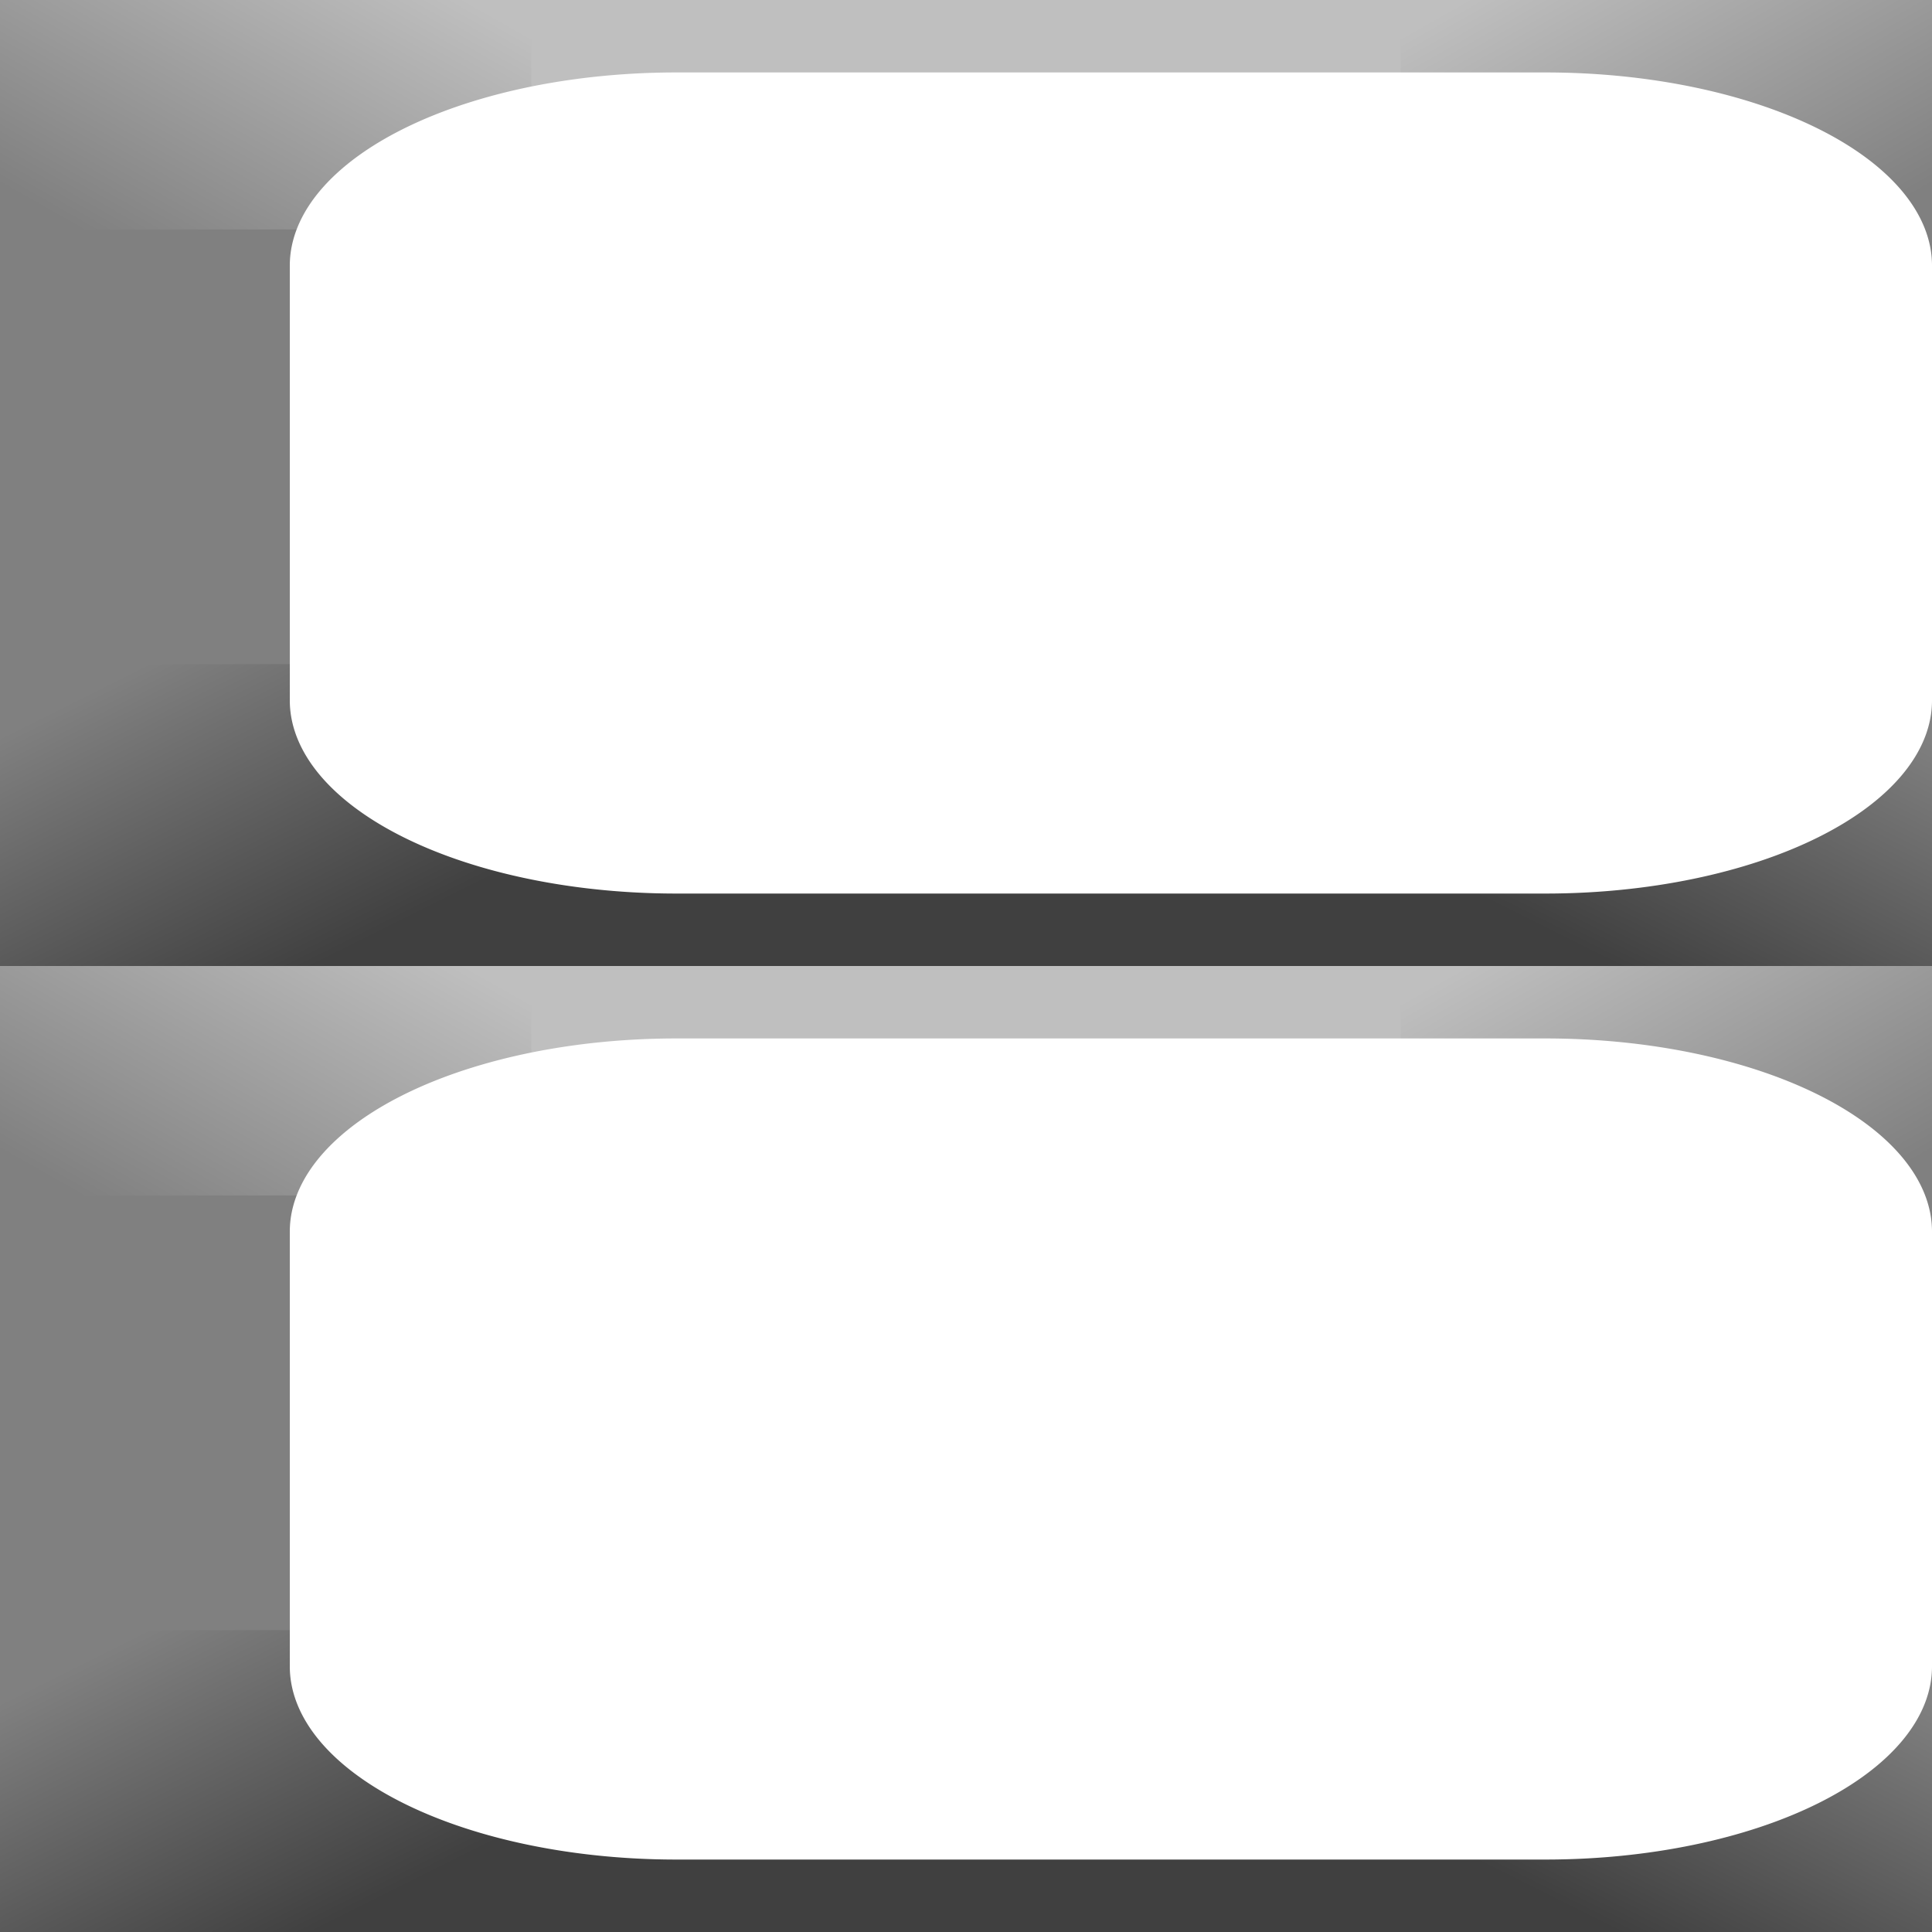 <?xml version="1.0" encoding="UTF-8" standalone="no"?>
<!-- Created with Inkscape (http://www.inkscape.org/) -->

<svg
   width="100"
   height="100"
   viewBox="0 0 100 100"
   id="SVGRoot"
   version="1.1"
   enable-background="new"
   sodipodi:docname="floor.svg"
   inkscape:export-filename="..\..\..\..\..\..\Users\hayde\OneDrive\Pictures\game\time\Main tiles\floor.svg"
   inkscape:export-xdpi="96"
   inkscape:export-ydpi="96"
   inkscape:version="1.3.2 (091e20e, 2023-11-25, custom)"
   xmlns:inkscape="http://www.inkscape.org/namespaces/inkscape"
   xmlns:sodipodi="http://sodipodi.sourceforge.net/DTD/sodipodi-0.dtd"
   xmlns:xlink="http://www.w3.org/1999/xlink"
   xmlns="http://www.w3.org/2000/svg"
   xmlns:svg="http://www.w3.org/2000/svg">
  <rect x="0" y="0" width="100" height="100" fill="#333333" stroke="none"/>
  <sodipodi:namedview
     id="namedview1"
     pagecolor="#ffffff"
     bordercolor="#000000"
     borderopacity="0.25"
     inkscape:showpageshadow="2"
     inkscape:pageopacity="0.0"
     inkscape:pagecheckerboard="0"
     inkscape:deskcolor="#d1d1d1"
     inkscape:zoom="2"
     inkscape:cx="14.5"
     inkscape:cy="63"
     inkscape:window-width="1280"
     inkscape:window-height="650"
     inkscape:window-x="1074"
     inkscape:window-y="262"
     inkscape:window-maximized="1"
     inkscape:current-layer="SVGRoot" />
  <defs
     id="defs4787">
    <linearGradient
       id="linearGradient15"
       inkscape:collect="always">
      <stop
         style="stop-color:#808080;stop-opacity:1;"
         offset="0"
         id="stop15" />
      <stop
         style="stop-color:#404040;stop-opacity:1;"
         offset="1"
         id="stop16" />
    </linearGradient>
    <linearGradient
       id="linearGradient12"
       inkscape:collect="always">
      <stop
         style="stop-color:#bfbfbf;stop-opacity:1;"
         offset="0"
         id="stop12" />
      <stop
         style="stop-color:#808080;stop-opacity:1;"
         offset="1"
         id="stop13" />
    </linearGradient>
    <inkscape:path-effect
       effect="fillet_chamfer"
       id="path-effect5"
       is_visible="true"
       lpeversion="1"
       nodesatellites_param="F,0,0,1,0,20,0,1 @ F,0,0,1,0,20,0,1 @ F,0,0,1,0,20,0,1 @ F,0,0,1,0,20,0,1"
       radius="0"
       unit="px"
       method="auto"
       mode="F"
       chamfer_steps="1"
       flexible="false"
       use_knot_distance="true"
       apply_no_radius="true"
       apply_with_radius="true"
       only_selected="false"
       hide_knots="false" />
    <linearGradient
       inkscape:collect="always"
       xlink:href="#linearGradient12"
       id="linearGradient13"
       x1="27.504"
       y1="3.239"
       x2="7.384"
       y2="23.75"
       gradientUnits="userSpaceOnUse"
       gradientTransform="scale(1,1.158)" />
    <linearGradient
       inkscape:collect="always"
       xlink:href="#linearGradient12"
       id="linearGradient14"
       gradientUnits="userSpaceOnUse"
       gradientTransform="scale(1,1.158)"
       x1="27.504"
       y1="3.239"
       x2="7.384"
       y2="23.75" />
    <linearGradient
       inkscape:collect="always"
       xlink:href="#linearGradient15"
       id="linearGradient16"
       x1="7.5"
       y1="68.75"
       x2="27.5"
       y2="88.753"
       gradientUnits="userSpaceOnUse" />
    <linearGradient
       inkscape:collect="always"
       xlink:href="#linearGradient15"
       id="linearGradient17"
       gradientUnits="userSpaceOnUse"
       x1="7.5"
       y1="68.75"
       x2="27.5"
       y2="88.753" />
    <linearGradient
       inkscape:collect="always"
       xlink:href="#linearGradient15"
       id="linearGradient16-8"
       x1="7.5"
       y1="68.75"
       x2="27.5"
       y2="88.753"
       gradientUnits="userSpaceOnUse" />
    <inkscape:path-effect
       effect="fillet_chamfer"
       id="path-effect5-8"
       is_visible="true"
       lpeversion="1"
       nodesatellites_param="F,0,0,1,0,20,0,1 @ F,0,0,1,0,20,0,1 @ F,0,0,1,0,20,0,1 @ F,0,0,1,0,20,0,1"
       radius="0"
       unit="px"
       method="auto"
       mode="F"
       chamfer_steps="1"
       flexible="false"
       use_knot_distance="true"
       apply_no_radius="true"
       apply_with_radius="true"
       only_selected="false"
       hide_knots="false" />
    <linearGradient
       inkscape:collect="always"
       xlink:href="#linearGradient12"
       id="linearGradient1"
       gradientUnits="userSpaceOnUse"
       gradientTransform="scale(1,1.158)"
       x1="27.504"
       y1="3.239"
       x2="7.384"
       y2="23.75" />
    <linearGradient
       inkscape:collect="always"
       xlink:href="#linearGradient12"
       id="linearGradient2"
       gradientUnits="userSpaceOnUse"
       gradientTransform="scale(1,1.158)"
       x1="27.504"
       y1="3.239"
       x2="7.384"
       y2="23.75" />
    <linearGradient
       inkscape:collect="always"
       xlink:href="#linearGradient15"
       id="linearGradient3"
       gradientUnits="userSpaceOnUse"
       x1="7.5"
       y1="68.75"
       x2="27.5"
       y2="88.753" />
  </defs>
  <g
     id="g1"
     inkscape:label="tile"
     transform="matrix(1,0,0,0.5,1.1853027e-6,50)">
    <g
       id="g8"
       inkscape:label="edges"
       style="display:inline">
      <path
         style="display:inline;fill:#808080;fill-opacity:1;fill-rule:evenodd;stroke:none;stroke-width:9;stroke-linecap:round;stroke-linejoin:round;paint-order:fill markers stroke"
         d="M 0,0 50,46.25 0,100"
         id="path5" />
      <path
         style="display:inline;fill:#404040;fill-opacity:1;fill-rule:evenodd;stroke:none;stroke-width:9;stroke-linecap:round;stroke-linejoin:round;paint-order:fill markers stroke"
         d="M 0,100 50,46.25 100,100"
         id="path6" />
      <path
         style="display:inline;fill:#808080;fill-opacity:1;fill-rule:evenodd;stroke:none;stroke-width:9;stroke-linecap:round;stroke-linejoin:round;paint-order:fill markers stroke"
         d="M 100,100 50,46.25 100,0"
         id="path7" />
      <path
         style="display:inline;fill:#bfbfbf;fill-opacity:1;fill-rule:evenodd;stroke:none;stroke-width:9;stroke-linecap:round;stroke-linejoin:round;paint-order:fill markers stroke"
         d="M 100,0 50,46.25 0,0"
         id="path8" />
    </g>
    <g
       id="g17"
       inkscape:label="gradent">
      <rect
         style="display:inline;fill:url(#linearGradient13);fill-rule:evenodd;stroke:none;stroke-width:9.684;stroke-linecap:round;stroke-linejoin:round;paint-order:fill markers stroke"
         id="rect9"
         width="27.5"
         height="23.75"
         x="0"
         y="0"
         ry="0" />
      <rect
         style="display:inline;fill:url(#linearGradient14);fill-rule:evenodd;stroke:none;stroke-width:9.684;stroke-linecap:round;stroke-linejoin:round;paint-order:fill markers stroke"
         id="rect13"
         width="27.5"
         height="23.75"
         x="0"
         y="0"
         ry="0"
         transform="matrix(-1,0,0,1,100,0)" />
      <rect
         style="display:inline;fill:url(#linearGradient16);fill-opacity:1;fill-rule:evenodd;stroke:none;stroke-width:9;stroke-linecap:round;stroke-linejoin:round;paint-order:fill markers stroke"
         id="rect11"
         width="27.5"
         height="31.25"
         x="0"
         y="68.75" />
      <rect
         style="display:inline;fill:url(#linearGradient17);fill-opacity:1;fill-rule:evenodd;stroke:none;stroke-width:9;stroke-linecap:round;stroke-linejoin:round;paint-order:fill markers stroke"
         id="rect16"
         width="27.5"
         height="31.25"
         x="0"
         y="68.75"
         transform="matrix(-1,0,0,1,100,0)" />
    </g>
    <path
       style="display:inline;fill:#ffffff;fill-opacity:1;fill-rule:evenodd;stroke:none;stroke-width:9;stroke-linecap:round;stroke-linejoin:round;paint-order:fill markers stroke"
       id="rect2"
       width="85"
       height="85"
       x="7.5"
       y="3.75"
       sodipodi:type="rect"
       inkscape:path-effect="#path-effect5"
       d="m 27.5,3.75 45,0 a 20,20 45 0 1 20,20 v 45 a 20,20 135 0 1 -20,20 h -45 a 20,20 45 0 1 -20,-20 l 0,-45 a 20,20 135 0 1 20,-20 z"
       inkscape:label="main tile" />
  </g>
  <g
     id="g1-7"
     inkscape:label="tile"
     transform="scale(1,0.5)">
    <g
       id="g8-5"
       inkscape:label="edges"
       style="display:inline">
      <path
         style="display:inline;fill:#808080;fill-opacity:1;fill-rule:evenodd;stroke:none;stroke-width:9;stroke-linecap:round;stroke-linejoin:round;paint-order:fill markers stroke"
         d="M 0,0 50,46.25 0,100"
         id="path5-3" />
      <path
         style="display:inline;fill:#404040;fill-opacity:1;fill-rule:evenodd;stroke:none;stroke-width:9;stroke-linecap:round;stroke-linejoin:round;paint-order:fill markers stroke"
         d="M 0,100 50,46.25 100,100"
         id="path6-4" />
      <path
         style="display:inline;fill:#808080;fill-opacity:1;fill-rule:evenodd;stroke:none;stroke-width:9;stroke-linecap:round;stroke-linejoin:round;paint-order:fill markers stroke"
         d="M 100,100 50,46.25 100,0"
         id="path7-7" />
      <path
         style="display:inline;fill:#bfbfbf;fill-opacity:1;fill-rule:evenodd;stroke:none;stroke-width:9;stroke-linecap:round;stroke-linejoin:round;paint-order:fill markers stroke"
         d="M 100,0 50,46.25 0,0"
         id="path8-9" />
    </g>
    <g
       id="g17-3"
       inkscape:label="gradent">
      <rect
         style="display:inline;fill:url(#linearGradient1);fill-rule:evenodd;stroke:none;stroke-width:9.684;stroke-linecap:round;stroke-linejoin:round;paint-order:fill markers stroke"
         id="rect9-4"
         width="27.5"
         height="23.75"
         x="0"
         y="0"
         ry="0" />
      <rect
         style="display:inline;fill:url(#linearGradient2);fill-rule:evenodd;stroke:none;stroke-width:9.684;stroke-linecap:round;stroke-linejoin:round;paint-order:fill markers stroke"
         id="rect13-4"
         width="27.5"
         height="23.75"
         x="0"
         y="0"
         ry="0"
         transform="matrix(-1,0,0,1,100,0)" />
      <rect
         style="display:inline;fill:url(#linearGradient3);fill-opacity:1;fill-rule:evenodd;stroke:none;stroke-width:9;stroke-linecap:round;stroke-linejoin:round;paint-order:fill markers stroke"
         id="rect11-5"
         width="27.5"
         height="31.25"
         x="0"
         y="68.75" />
      <rect
         style="display:inline;fill:url(#linearGradient16-8);fill-opacity:1;fill-rule:evenodd;stroke:none;stroke-width:9;stroke-linecap:round;stroke-linejoin:round;paint-order:fill markers stroke"
         id="rect16-9"
         width="27.5"
         height="31.25"
         x="0"
         y="68.75"
         transform="matrix(-1,0,0,1,100,0)" />
    </g>
    <path
       style="display:inline;fill:#ffffff;fill-opacity:1;fill-rule:evenodd;stroke:none;stroke-width:9;stroke-linecap:round;stroke-linejoin:round;paint-order:fill markers stroke"
       id="rect2-6"
       width="85"
       height="85"
       x="7.5"
       y="3.75"
       sodipodi:type="rect"
       inkscape:path-effect="#path-effect5-8"
       d="m 27.5,3.75 45,0 a 20,20 45 0 1 20,20 v 45 a 20,20 135 0 1 -20,20 h -45 a 20,20 45 0 1 -20,-20 l 0,-45 a 20,20 135 0 1 20,-20 z"
       inkscape:label="main tile" />
  </g>
</svg>
